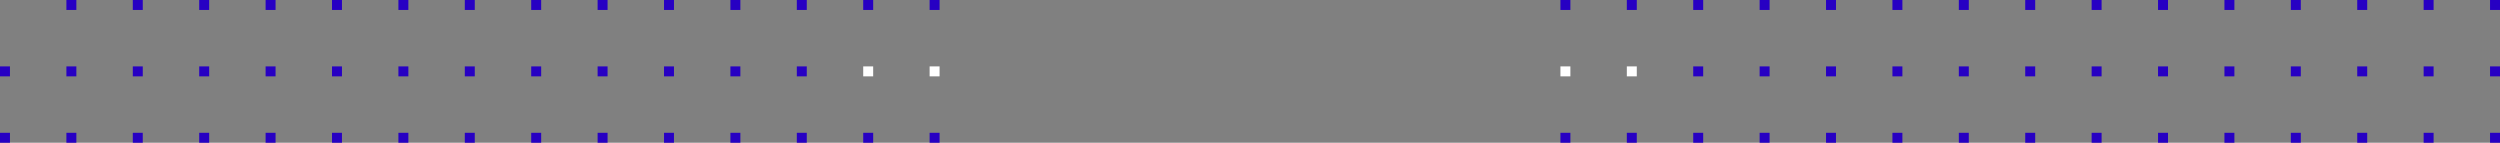 <svg xmlns="http://www.w3.org/2000/svg" xmlns:xlink="http://www.w3.org/1999/xlink" width="753" height="43" viewBox="0 0 753 43"><rect x="0" y="0" width="753" height="43" fill="#808080" stroke="none"/><defs><path id="p0gga" d="M1119 392v-3h-3v3z"/><path id="p0ggb" d="M1099 392v-3h-3v3z"/><path id="p0ggc" d="M1079 392v-3h-3v3z"/><path id="p0ggd" d="M1059 392v-3h-3v3z"/><path id="p0gge" d="M1119 372v-3h-3v3z"/><path id="p0ggf" d="M1099 372v-3h-3v3z"/><path id="p0ggg" d="M1079 372v-3h-3v3z"/><path id="p0ggh" d="M1119 412v-3h-3v3z"/><path id="p0ggi" d="M1139 392v-3h-3v3z"/><path id="p0ggj" d="M1139 372v-3h-3v3z"/><path id="p0ggk" d="M1139 412v-3h-3v3z"/><path id="p0ggl" d="M1099 412v-3h-3v3z"/><path id="p0ggm" d="M1079 412v-3h-3v3z"/><path id="p0ggn" d="M1039 392v-3h-3v3z"/><path id="p0ggo" d="M1059 372v-3h-3v3z"/><path id="p0ggp" d="M1039 372v-3h-3v3z"/><path id="p0ggq" d="M1039 412v-3h-3v3z"/><path id="p0ggr" d="M1019 392v-3h-3v3z"/><path id="p0ggs" d="M1019 372v-3h-3v3z"/><path id="p0ggt" d="M1019 412v-3h-3v3z"/><path id="p0ggu" d="M999 392v-3h-3v3z"/><path id="p0ggv" d="M999 372v-3h-3v3z"/><path id="p0ggw" d="M999 412v-3h-3v3z"/><path id="p0ggx" d="M979 392v-3h-3v3z"/><path id="p0ggy" d="M979 372v-3h-3v3z"/><path id="p0ggz" d="M979 412v-3h-3v3z"/><path id="p0ggA" d="M959 392v-3h-3v3z"/><path id="p0ggB" d="M959 372v-3h-3v3z"/><path id="p0ggC" d="M959 412v-3h-3v3z"/><path id="p0ggD" d="M939 392v-3h-3v3z"/><path id="p0ggE" d="M939 372v-3h-3v3z"/><path id="p0ggF" d="M939 412v-3h-3v3z"/><path id="p0ggG" d="M919 392v-3h-3v3z"/><path id="p0ggH" d="M919 372v-3h-3v3z"/><path id="p0ggI" d="M919 412v-3h-3v3z"/><path id="p0ggJ" d="M899 392v-3h-3v3z"/><path id="p0ggK" d="M899 372v-3h-3v3z"/><path id="p0ggL" d="M899 412v-3h-3v3z"/><path id="p0ggM" d="M879 392v-3h-3v3z"/><path id="p0ggN" d="M879 372v-3h-3v3z"/><path id="p0ggO" d="M879 412v-3h-3v3z"/><path id="p0ggP" d="M859 392v-3h-3v3z"/><path id="p0ggQ" d="M859 412v-3h-3v3z"/><path id="p0ggR" d="M1059 412v-3h-3v3z"/><path id="p0ggS" d="M1589 392v-3h-3v3z"/><path id="p0ggT" d="M1569 392v-3h-3v3z"/><path id="p0ggU" d="M1549 392v-3h-3v3z"/><path id="p0ggV" d="M1529 392v-3h-3v3z"/><path id="p0ggW" d="M1589 372v-3h-3v3z"/><path id="p0ggX" d="M1569 372v-3h-3v3z"/><path id="p0ggY" d="M1549 372v-3h-3v3z"/><path id="p0ggZ" d="M1529 372v-3h-3v3z"/><path id="p0ggaa" d="M1589 412v-3h-3v3z"/><path id="p0ggab" d="M1609 392v-3h-3v3z"/><path id="p0ggac" d="M1609 372v-3h-3v3z"/><path id="p0ggad" d="M1609 412v-3h-3v3z"/><path id="p0ggae" d="M1569 412v-3h-3v3z"/><path id="p0ggaf" d="M1549 412v-3h-3v3z"/><path id="p0ggag" d="M1529 412v-3h-3v3z"/><path id="p0ggah" d="M1469 392v-3h-3v3z"/><path id="p0ggai" d="M1489 392v-3h-3v3z"/><path id="p0ggaj" d="M1509 392v-3h-3v3z"/><path id="p0ggak" d="M1469 372v-3h-3v3z"/><path id="p0ggal" d="M1489 372v-3h-3v3z"/><path id="p0ggam" d="M1509 372v-3h-3v3z"/><path id="p0ggan" d="M1469 412v-3h-3v3z"/><path id="p0ggao" d="M1489 412v-3h-3v3z"/><path id="p0ggap" d="M1509 412v-3h-3v3z"/><path id="p0ggaq" d="M1449 392v-3h-3v3z"/><path id="p0ggar" d="M1429 392v-3h-3v3z"/><path id="p0ggas" d="M1409 392v-3h-3v3z"/><path id="p0ggat" d="M1449 372v-3h-3v3z"/><path id="p0ggau" d="M1429 372v-3h-3v3z"/><path id="p0ggav" d="M1409 372v-3h-3v3z"/><path id="p0ggaw" d="M1449 412v-3h-3v3z"/><path id="p0ggax" d="M1429 412v-3h-3v3z"/><path id="p0ggay" d="M1409 412v-3h-3v3z"/><path id="p0ggaz" d="M1329 392v-3h-3v3z"/><path id="p0ggaA" d="M1329 372v-3h-3v3z"/><path id="p0ggaB" d="M1329 412v-3h-3v3z"/><path id="p0ggaC" d="M1349 392v-3h-3v3z"/><path id="p0ggaD" d="M1369 392v-3h-3v3z"/><path id="p0ggaE" d="M1389 392v-3h-3v3z"/><path id="p0ggaF" d="M1349 372v-3h-3v3z"/><path id="p0ggaG" d="M1369 372v-3h-3v3z"/><path id="p0ggaH" d="M1389 372v-3h-3v3z"/><path id="p0ggaI" d="M1349 412v-3h-3v3z"/><path id="p0ggaJ" d="M1369 412v-3h-3v3z"/><path id="p0ggaK" d="M1389 412v-3h-3v3z"/></defs><g><g transform="translate(-856 -369)"><g><use fill="#fff" xlink:href="#p0gga"/></g><g><use fill="#2700c3" xlink:href="#p0ggb"/></g><g><use fill="#2700c3" xlink:href="#p0ggc"/></g><g><use fill="#2700c3" xlink:href="#p0ggd"/></g><g><use fill="#2700c3" xlink:href="#p0gge"/></g><g><use fill="#2700c3" xlink:href="#p0ggf"/></g><g><use fill="#2700c3" xlink:href="#p0ggg"/></g><g><use fill="#2700c3" xlink:href="#p0ggh"/></g><g><use fill="#fff" xlink:href="#p0ggi"/></g><g><use fill="#2700c3" xlink:href="#p0ggj"/></g><g><use fill="#2700c3" xlink:href="#p0ggk"/></g><g><use fill="#2700c3" xlink:href="#p0ggl"/></g><g><use fill="#2700c3" xlink:href="#p0ggm"/></g><g><use fill="#2700c3" xlink:href="#p0ggn"/></g><g><use fill="#2700c3" xlink:href="#p0ggo"/></g><g><use fill="#2700c3" xlink:href="#p0ggp"/></g><g><use fill="#2700c3" xlink:href="#p0ggq"/></g><g><use fill="#2700c3" xlink:href="#p0ggr"/></g><g><use fill="#2700c3" xlink:href="#p0ggs"/></g><g><use fill="#2700c3" xlink:href="#p0ggt"/></g><g><use fill="#2700c3" xlink:href="#p0ggu"/></g><g><use fill="#2700c3" xlink:href="#p0ggv"/></g><g><use fill="#2700c3" xlink:href="#p0ggw"/></g><g><use fill="#2700c3" xlink:href="#p0ggx"/></g><g><use fill="#2700c3" xlink:href="#p0ggy"/></g><g><use fill="#2700c3" xlink:href="#p0ggz"/></g><g><use fill="#2700c3" xlink:href="#p0ggA"/></g><g><use fill="#2700c3" xlink:href="#p0ggB"/></g><g><use fill="#2700c3" xlink:href="#p0ggC"/></g><g><use fill="#2700c3" xlink:href="#p0ggD"/></g><g><use fill="#2700c3" xlink:href="#p0ggE"/></g><g><use fill="#2700c3" xlink:href="#p0ggF"/></g><g><use fill="#2700c3" xlink:href="#p0ggG"/></g><g><use fill="#2700c3" xlink:href="#p0ggH"/></g><g><use fill="#2700c3" xlink:href="#p0ggI"/></g><g><use fill="#2700c3" xlink:href="#p0ggJ"/></g><g><use fill="#2700c3" xlink:href="#p0ggK"/></g><g><use fill="#2700c3" xlink:href="#p0ggL"/></g><g><use fill="#2700c3" xlink:href="#p0ggM"/></g><g><use fill="#2700c3" xlink:href="#p0ggN"/></g><g><use fill="#2700c3" xlink:href="#p0ggO"/></g><g><use fill="#2700c3" xlink:href="#p0ggP"/></g><g><use fill="#2700c3" xlink:href="#p0ggQ"/></g><g><use fill="#2700c3" xlink:href="#p0ggR"/></g></g><g transform="matrix(-1 0 0 1 2079 -369)"><g><use fill="#fff" xlink:href="#p0ggS"/></g><g><use fill="#2700c3" xlink:href="#p0ggT"/></g><g><use fill="#2700c3" xlink:href="#p0ggU"/></g><g><use fill="#2700c3" xlink:href="#p0ggV"/></g><g><use fill="#2700c3" xlink:href="#p0ggW"/></g><g><use fill="#2700c3" xlink:href="#p0ggX"/></g><g><use fill="#2700c3" xlink:href="#p0ggY"/></g><g><use fill="#2700c3" xlink:href="#p0ggZ"/></g><g><use fill="#2700c3" xlink:href="#p0ggaa"/></g><g><use fill="#fff" xlink:href="#p0ggab"/></g><g><use fill="#2700c3" xlink:href="#p0ggac"/></g><g><use fill="#2700c3" xlink:href="#p0ggad"/></g><g><use fill="#2700c3" xlink:href="#p0ggae"/></g><g><use fill="#2700c3" xlink:href="#p0ggaf"/></g><g><use fill="#2700c3" xlink:href="#p0ggag"/></g><g><use fill="#2700c3" xlink:href="#p0ggah"/></g><g><use fill="#2700c3" xlink:href="#p0ggai"/></g><g><use fill="#2700c3" xlink:href="#p0ggaj"/></g><g><use fill="#2700c3" xlink:href="#p0ggak"/></g><g><use fill="#2700c3" xlink:href="#p0ggal"/></g><g><use fill="#2700c3" xlink:href="#p0ggam"/></g><g><use fill="#2700c3" xlink:href="#p0ggan"/></g><g><use fill="#2700c3" xlink:href="#p0ggao"/></g><g><use fill="#2700c3" xlink:href="#p0ggap"/></g><g><use fill="#2700c3" xlink:href="#p0ggaq"/></g><g><use fill="#2700c3" xlink:href="#p0ggar"/></g><g><use fill="#2700c3" xlink:href="#p0ggas"/></g><g><use fill="#2700c3" xlink:href="#p0ggat"/></g><g><use fill="#2700c3" xlink:href="#p0ggau"/></g><g><use fill="#2700c3" xlink:href="#p0ggav"/></g><g><use fill="#2700c3" xlink:href="#p0ggaw"/></g><g><use fill="#2700c3" xlink:href="#p0ggax"/></g><g><use fill="#2700c3" xlink:href="#p0ggay"/></g><g><use fill="#2700c3" xlink:href="#p0ggaz"/></g><g><use fill="#2700c3" xlink:href="#p0ggaA"/></g><g><use fill="#2700c3" xlink:href="#p0ggaB"/></g><g><use fill="#2700c3" xlink:href="#p0ggaC"/></g><g><use fill="#2700c3" xlink:href="#p0ggaD"/></g><g><use fill="#2700c3" xlink:href="#p0ggaE"/></g><g><use fill="#2700c3" xlink:href="#p0ggaF"/></g><g><use fill="#2700c3" xlink:href="#p0ggaG"/></g><g><use fill="#2700c3" xlink:href="#p0ggaH"/></g><g><use fill="#2700c3" xlink:href="#p0ggaI"/></g><g><use fill="#2700c3" xlink:href="#p0ggaJ"/></g><g><use fill="#2700c3" xlink:href="#p0ggaK"/></g></g></g></svg>